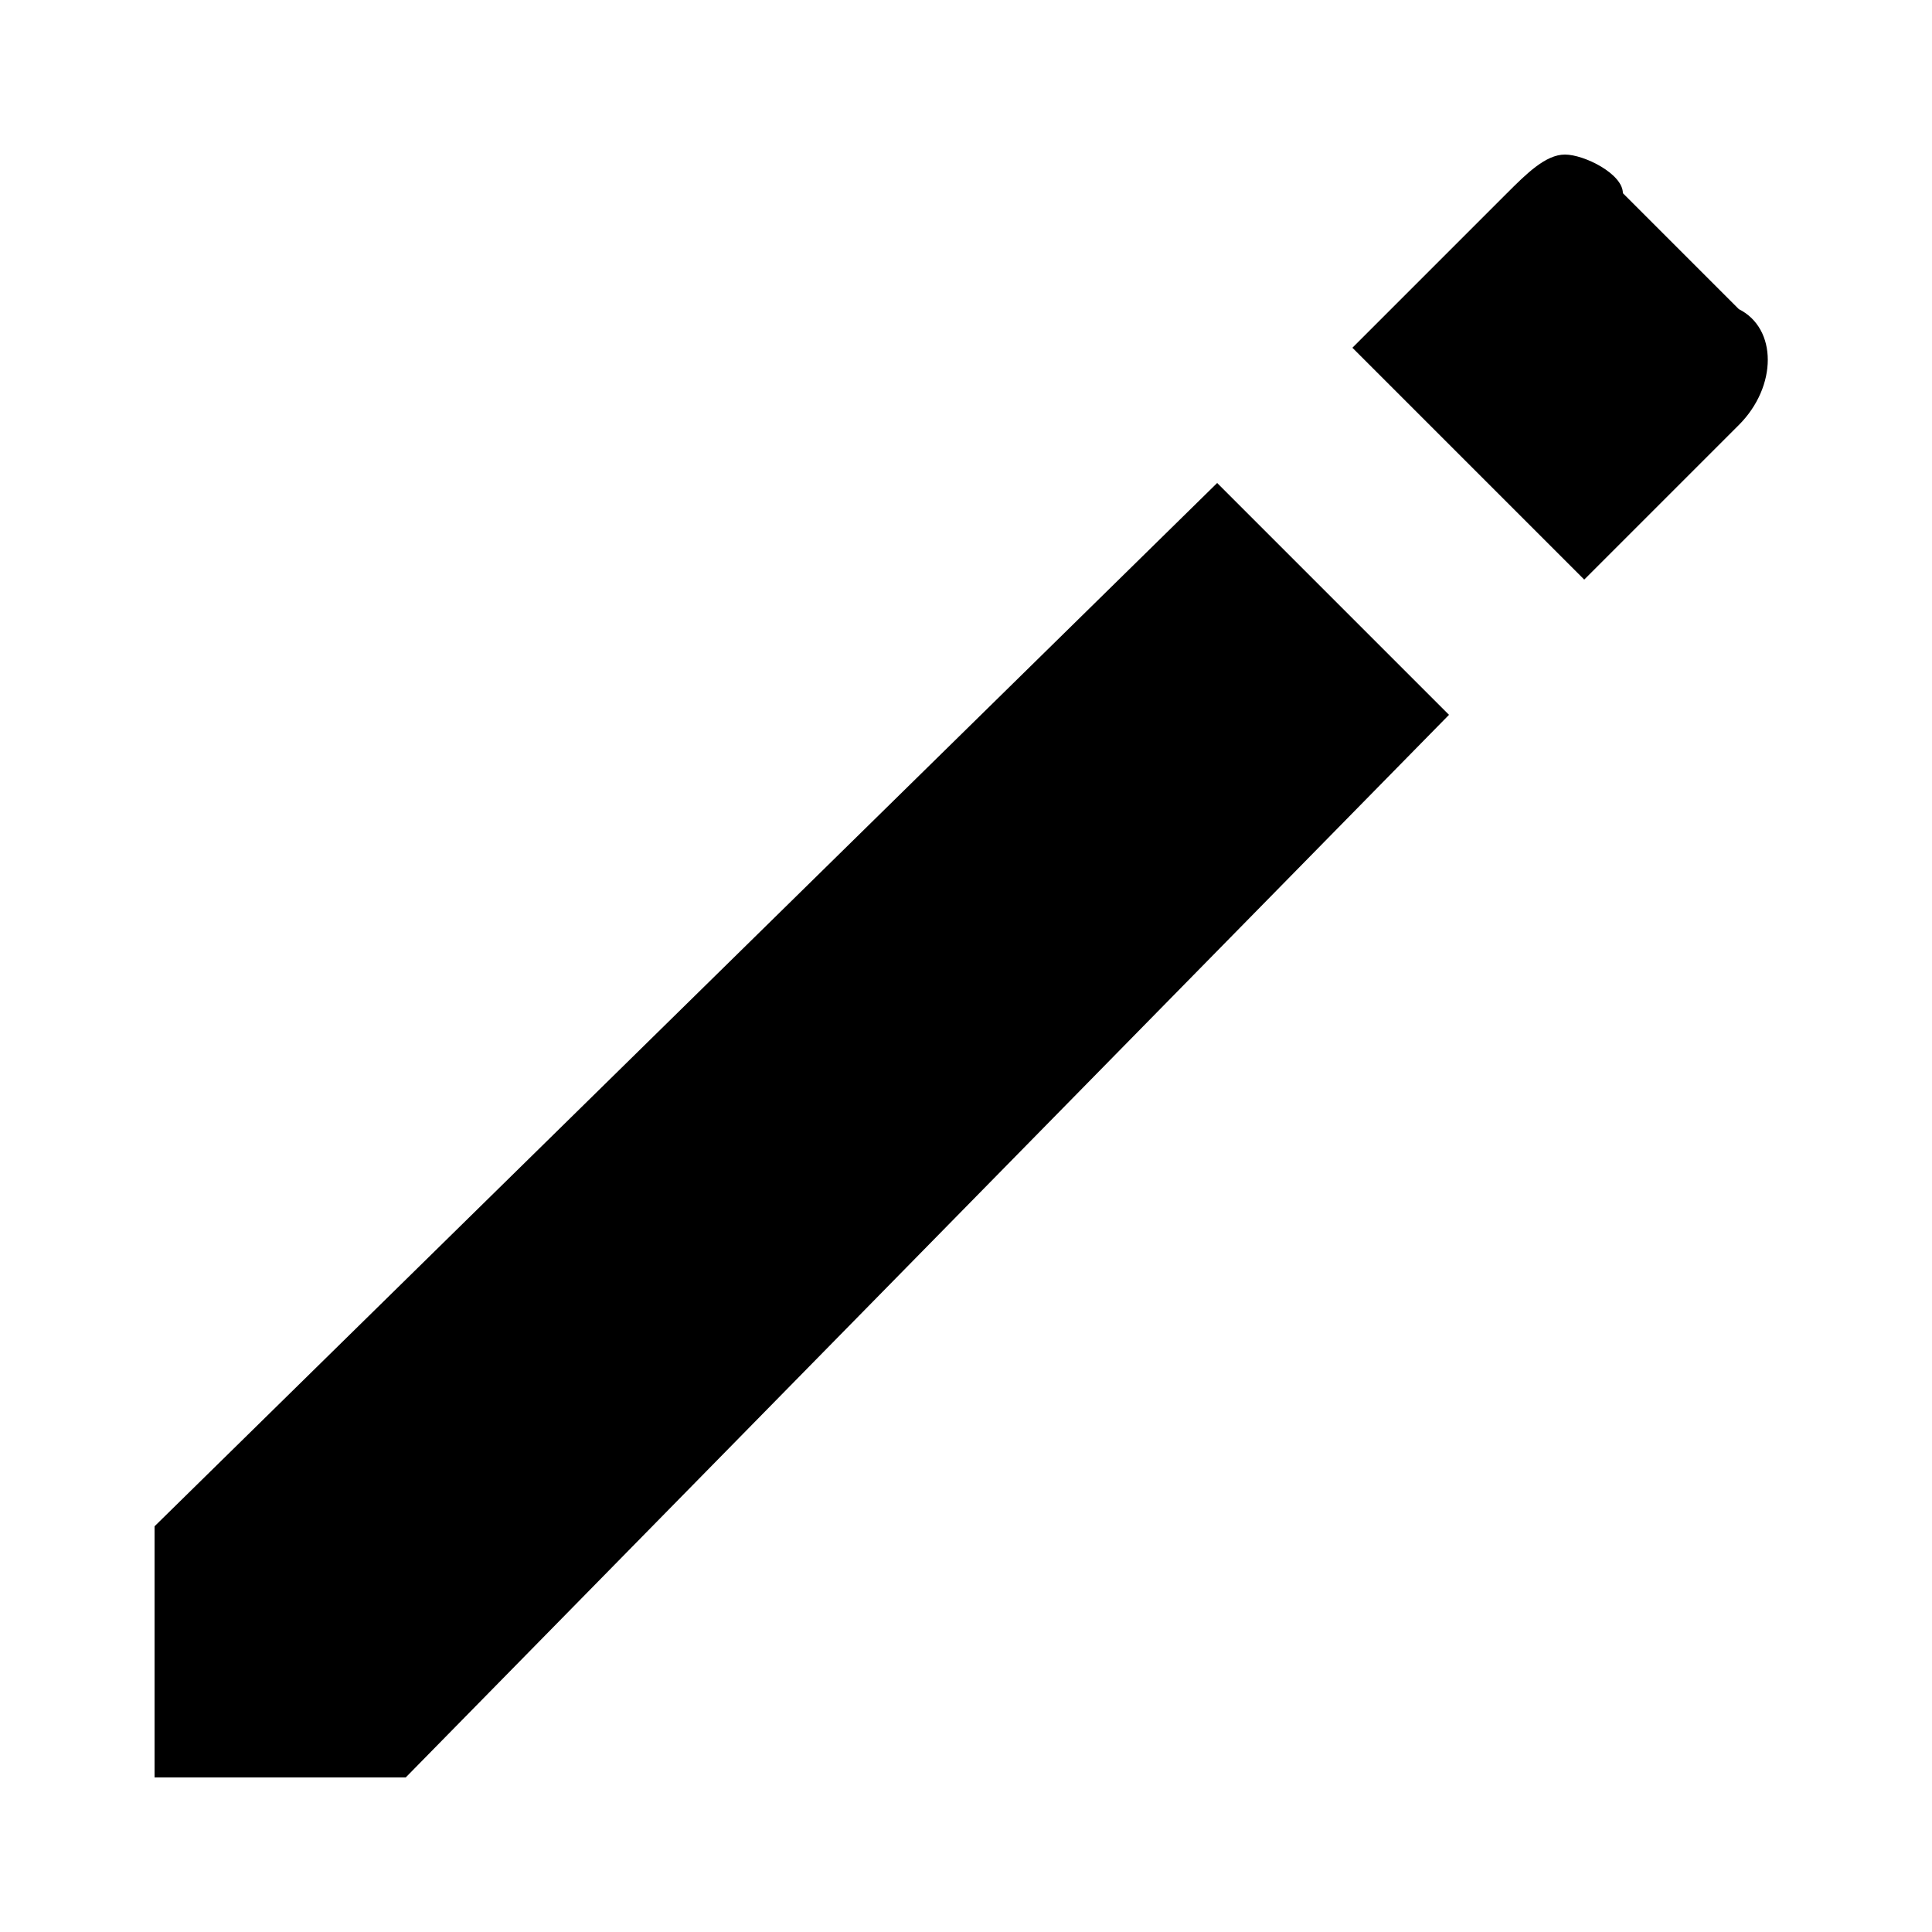 <?xml version="1.0" encoding="utf-8"?>
<!-- Generator: Adobe Illustrator 22.1.0, SVG Export Plug-In . SVG Version: 6.00 Build 0)  -->
<svg version="1.1" id="Слой_1" xmlns="http://www.w3.org/2000/svg" xmlns:xlink="http://www.w3.org/1999/xlink" x="0px" y="0px"
	 viewBox="0 0 10 10" style="enable-background:new 0 0 10 10;" xml:space="preserve">
<style type="text/css">
	.st0{enable-background:new    ;}
</style>
<g>
	<polygon class="st0" points="6.3,2.5 0.8,7.9 0.8,9.2 2.1,9.2 7.5,3.7 6.3,2.5 	"/>
	<path class="st0" d="M9,1.6C9,1.6,9,1.6,9,1.6L8.4,1C8.4,0.9,8.2,0.8,8.1,0.8C8,0.8,7.9,0.9,7.8,1L7,1.8L8.2,3L9,2.2
		C9.2,2,9.2,1.7,9,1.6z"/>
</g>
</svg>

